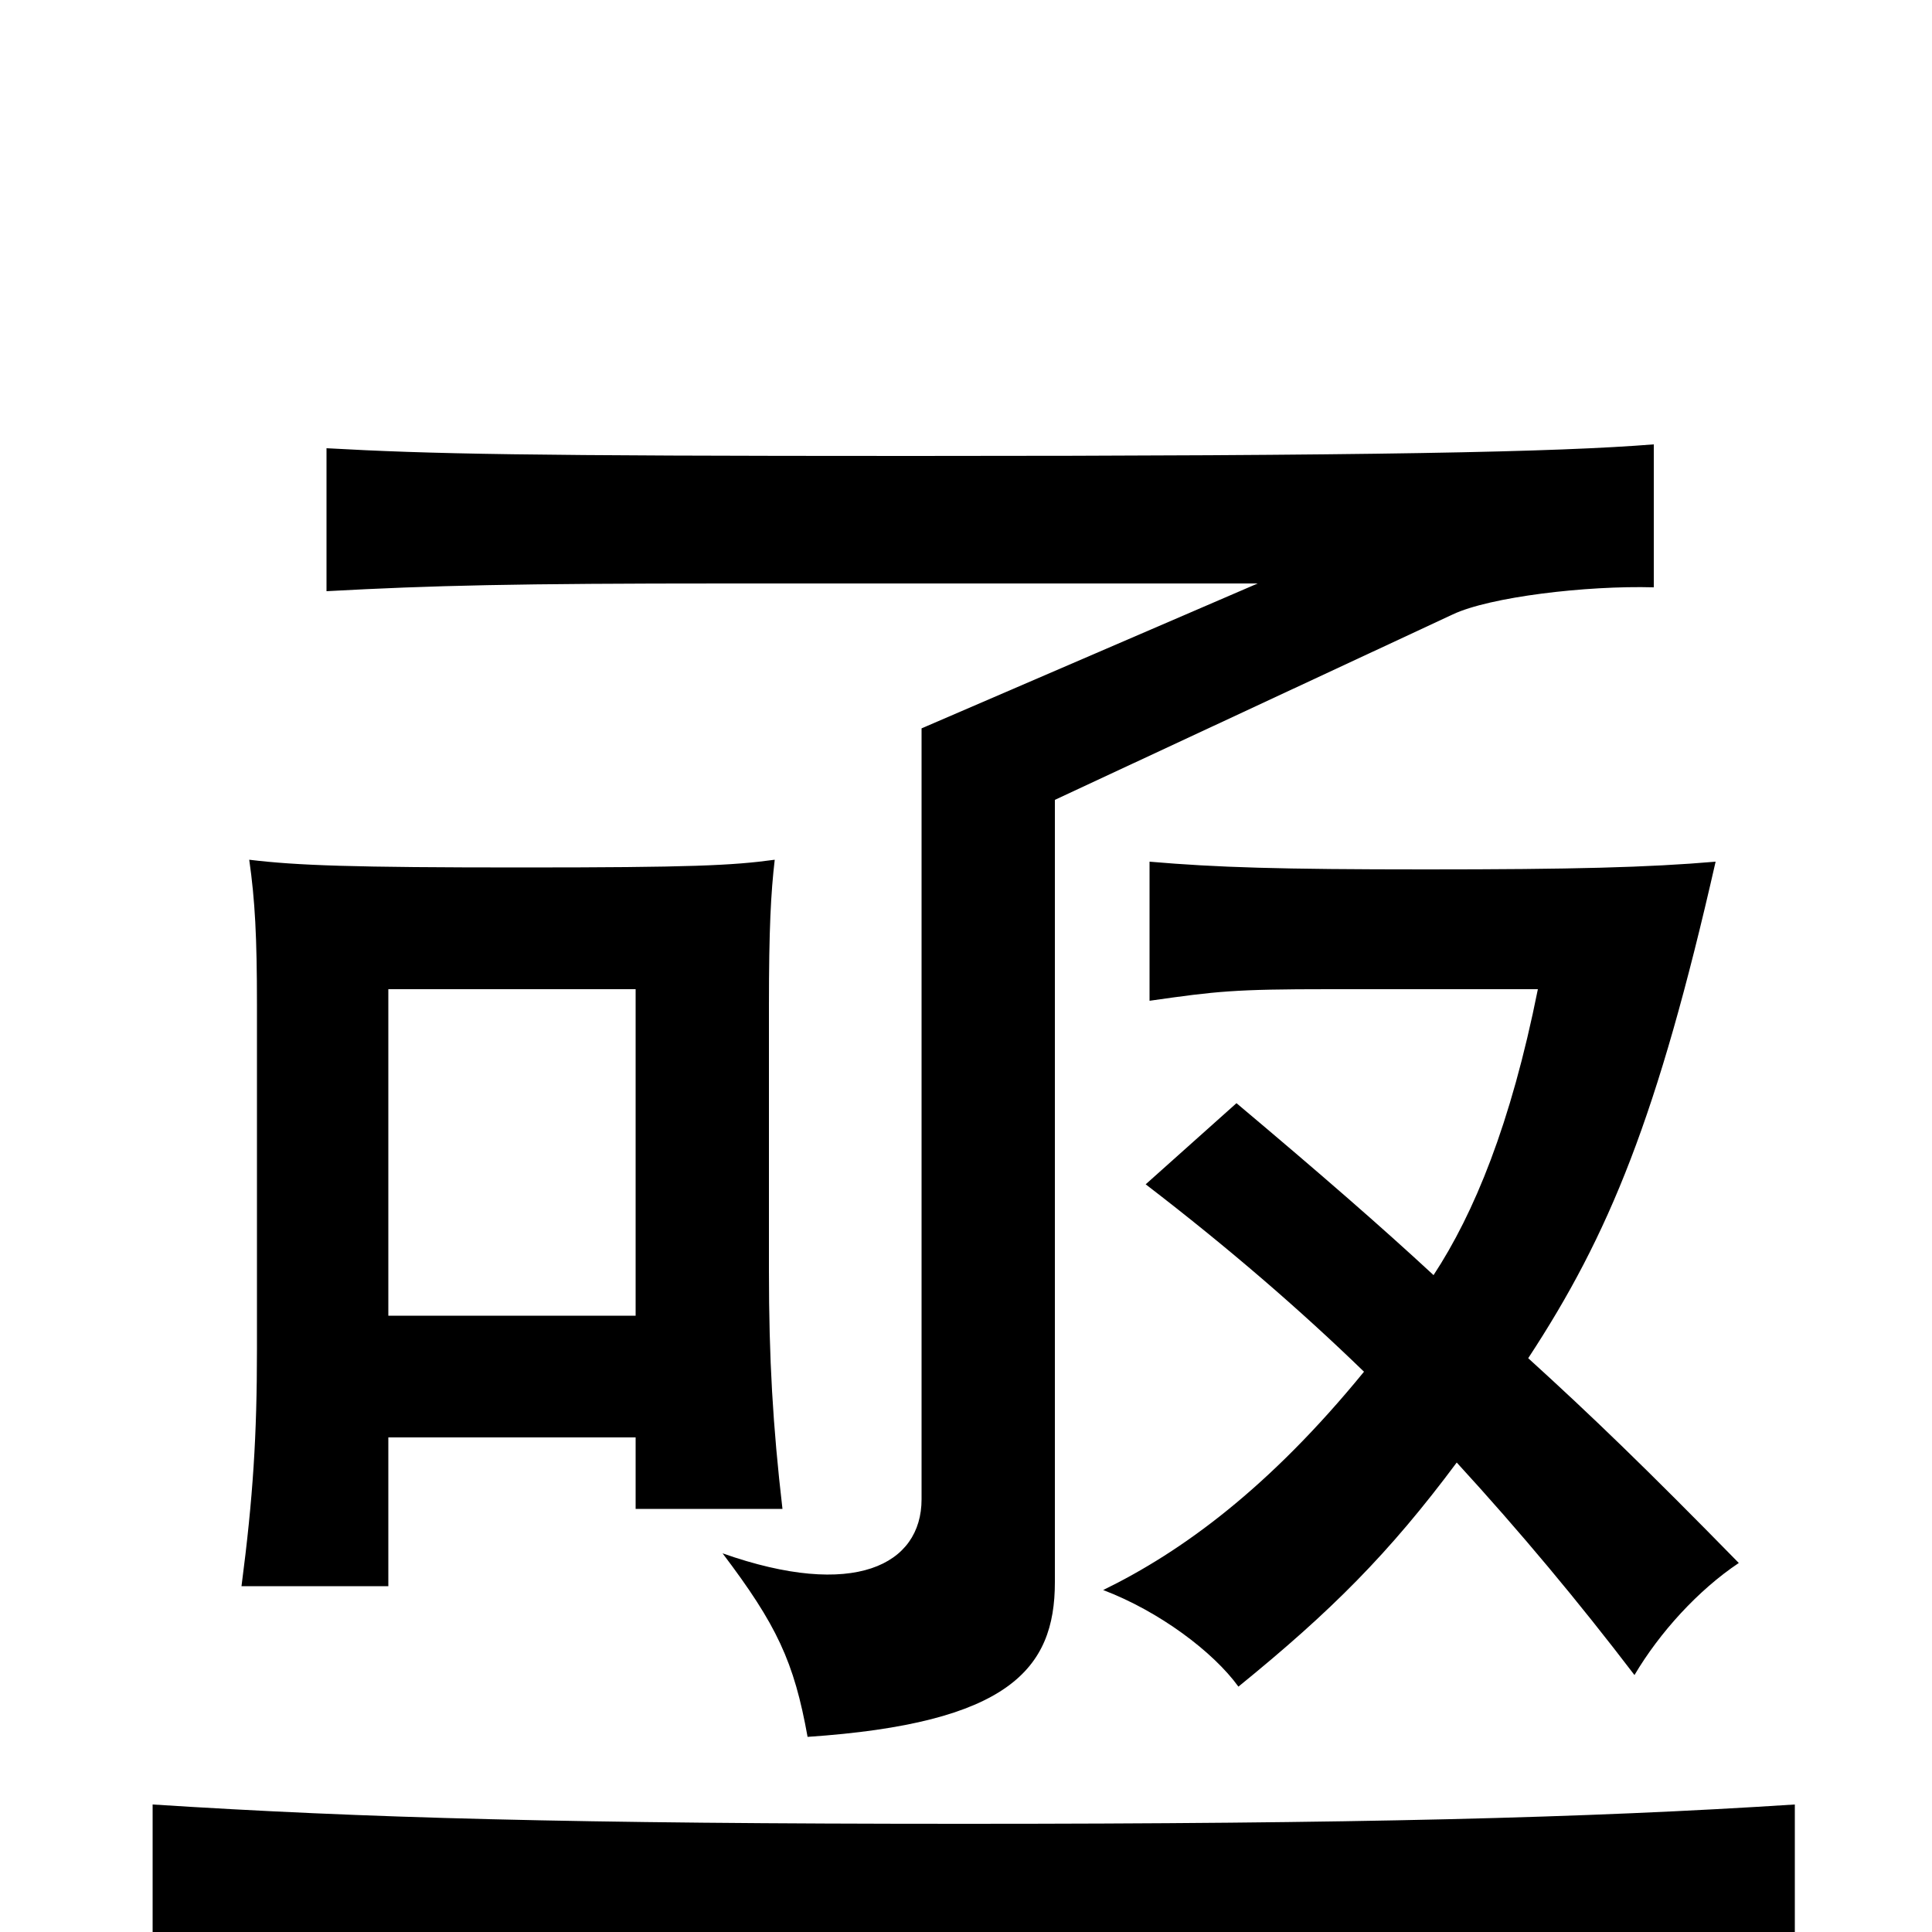 <svg xmlns="http://www.w3.org/2000/svg" viewBox="0 -1000 1000 1000">
	<path fill="#000000" d="M929 22V-66C821 -59 701 -56 499 -56C297 -56 188 -59 79 -66V22C187 15 297 12 499 12C701 12 821 15 929 22ZM856 -696V-770C806 -766 712 -764 472 -764C271 -764 223 -765 169 -768V-694C224 -697 267 -698 376 -698H651L477 -623V-224C477 -190 442 -172 374 -196C402 -159 411 -140 418 -101C522 -108 546 -136 546 -181V-586L752 -682C771 -691 821 -697 856 -696ZM791 -297C833 -361 858 -422 888 -554C853 -551 814 -550 738 -550C662 -550 630 -551 595 -554V-482C630 -487 639 -488 688 -488H796C782 -418 763 -372 742 -340C715 -365 684 -392 640 -429L593 -387C636 -354 673 -322 706 -290C657 -230 612 -197 571 -177C600 -166 628 -145 641 -127C689 -166 719 -196 754 -243C787 -207 817 -171 846 -133C859 -155 879 -177 900 -191C852 -240 824 -267 791 -297ZM329 -256V-219H405C400 -262 398 -297 398 -342V-480C398 -519 399 -538 401 -555C379 -552 358 -551 270 -551C182 -551 154 -552 129 -555C132 -534 133 -515 133 -480V-302C133 -257 131 -225 125 -179H201V-256ZM201 -319V-488H329V-319Z"/>
</svg>